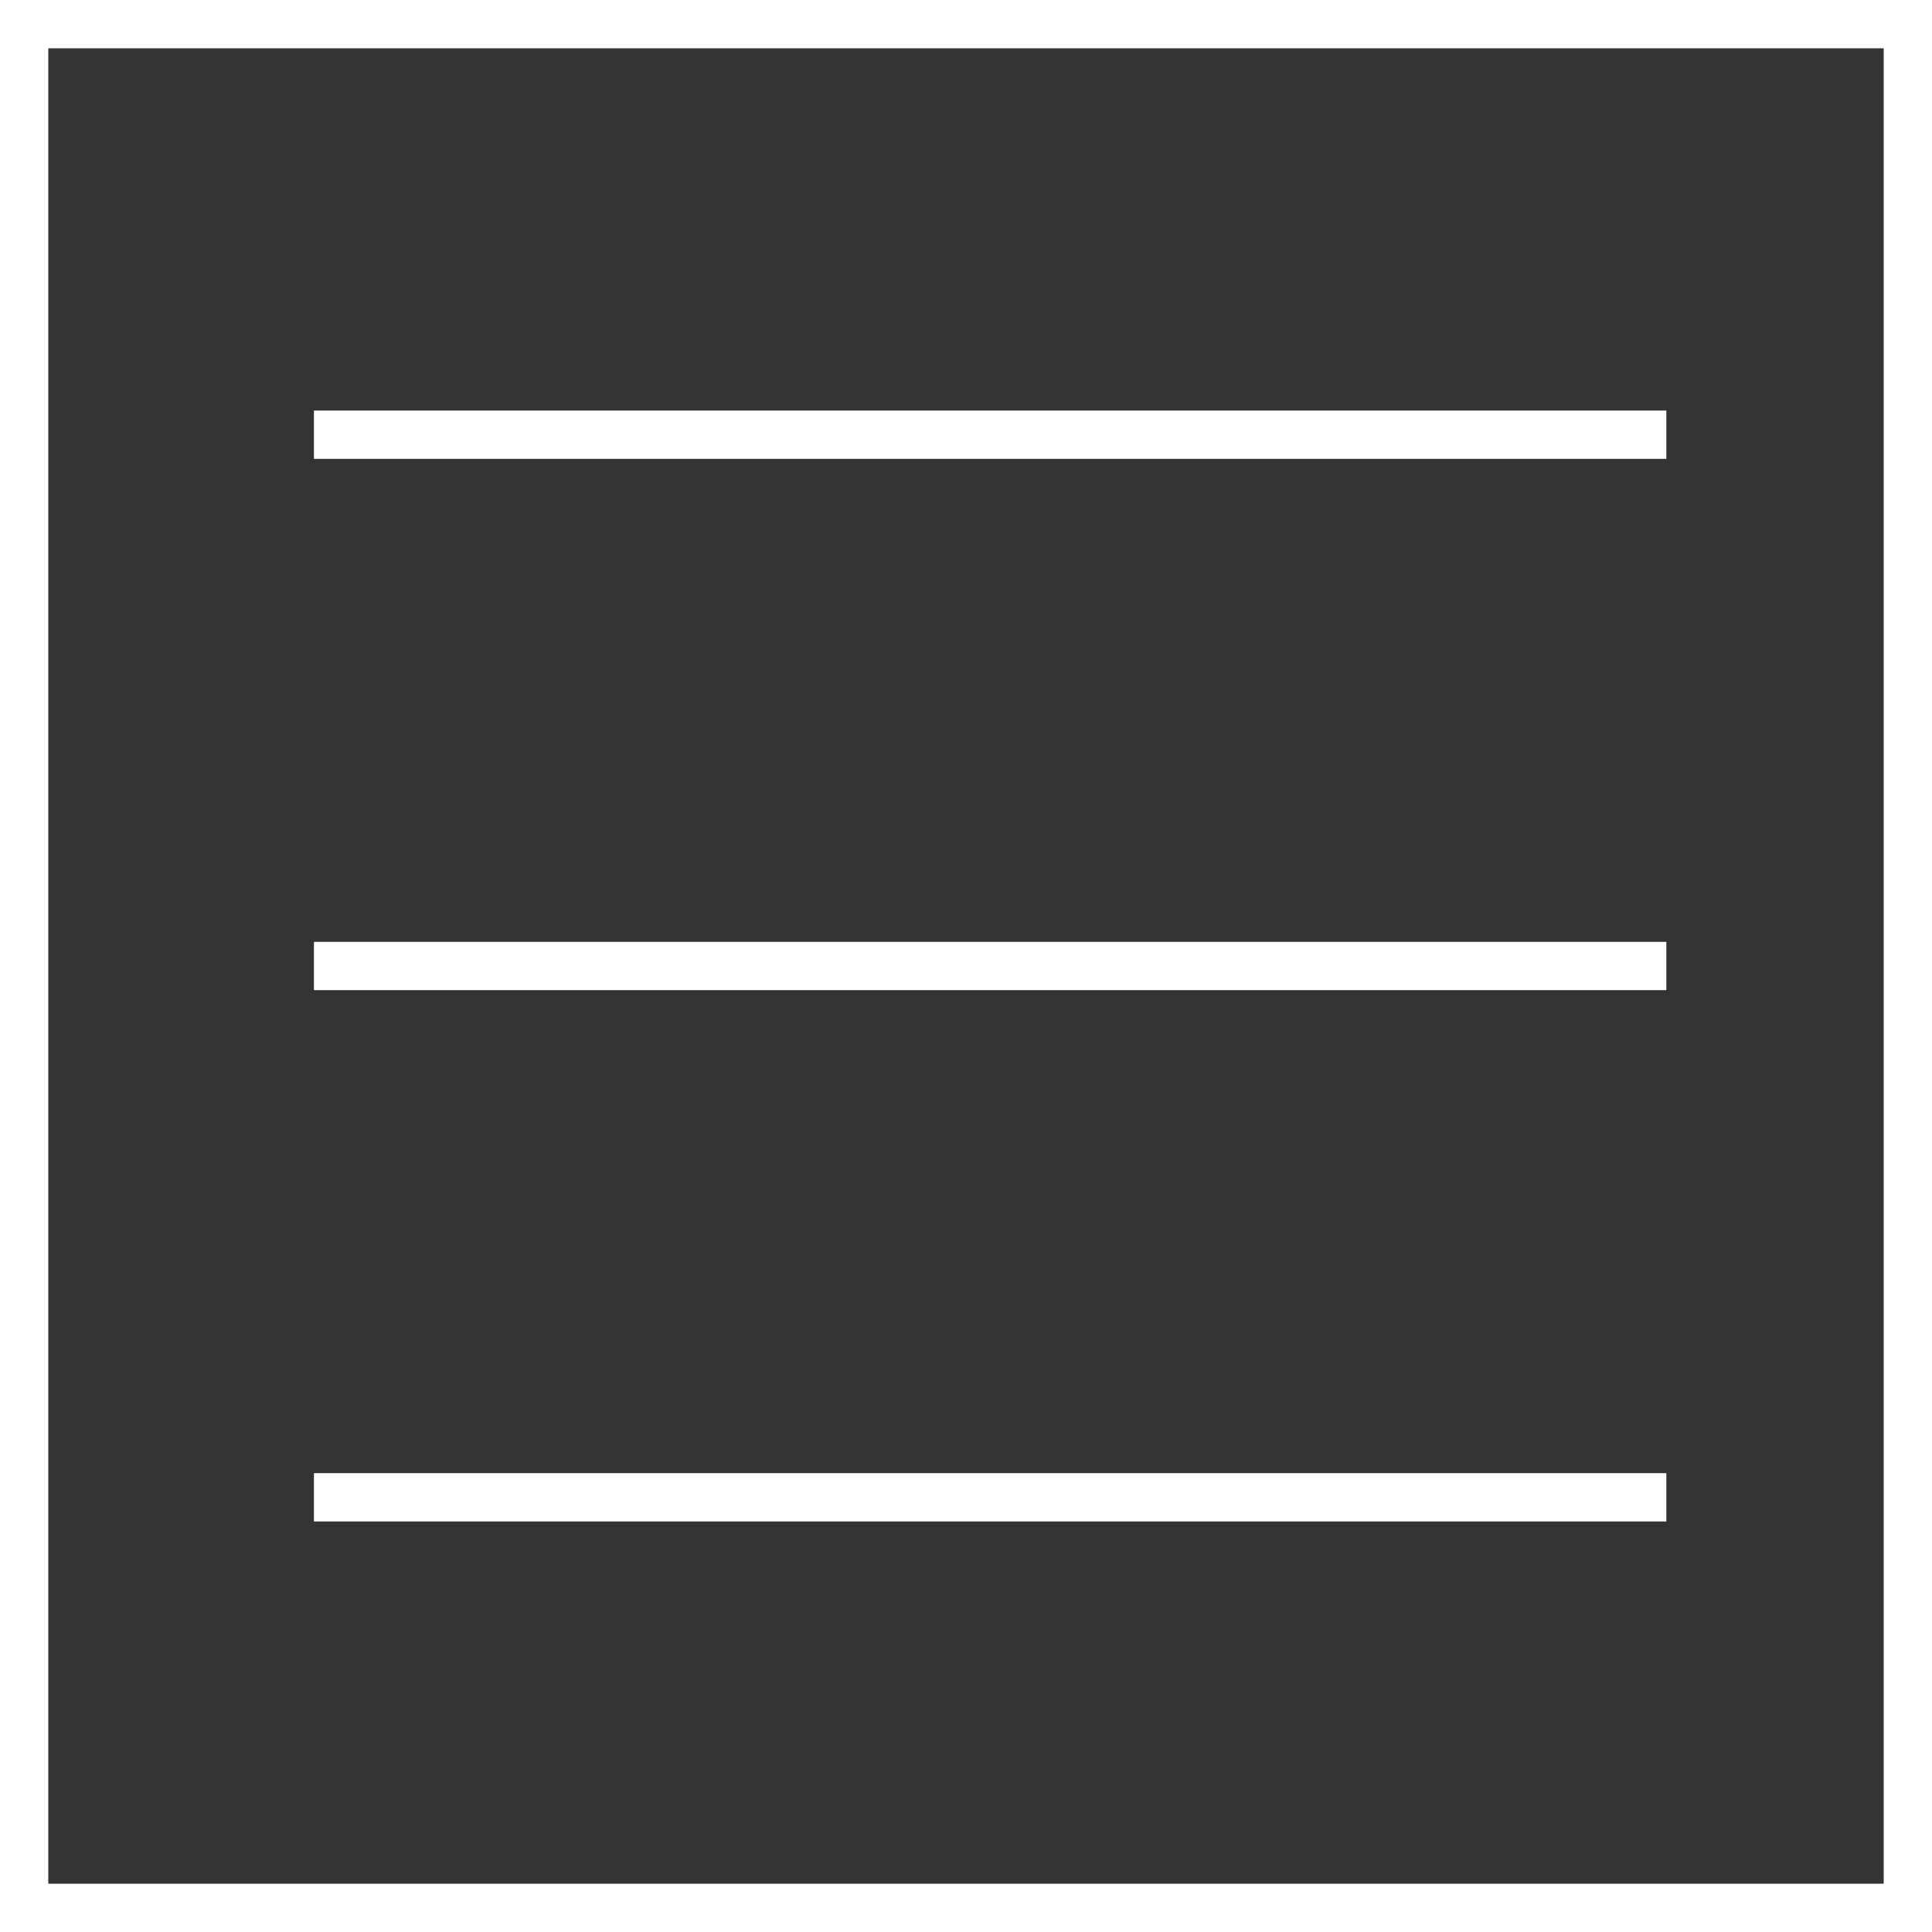 <svg id="Component_214_7" data-name="Component 214 – 7" xmlns="http://www.w3.org/2000/svg" width="40" height="40" viewBox="0 0 40 40">
  <rect x="0" y="0" width="40" height="40" fill="#333333" stroke="none"/>
  <g id="Rectangle_1140" data-name="Rectangle 1140" fill="none" stroke="#fff" stroke-width="1">
    <rect width="40" height="40" stroke="none"/>
    <rect x="0.5" y="0.5" width="39" height="39" fill="none"/>
  </g>
  <rect id="Rectangle_1142" data-name="Rectangle 1142" width="1" height="28" transform="translate(34.5 8.5) rotate(90)" fill="#fff"/>
  <rect id="Rectangle_1144" data-name="Rectangle 1144" width="1" height="28" transform="translate(34.5 19.5) rotate(90)" fill="#fff"/>
  <rect id="Rectangle_1145" data-name="Rectangle 1145" width="1" height="28" transform="translate(34.5 30.5) rotate(90)" fill="#fff"/>
</svg>
